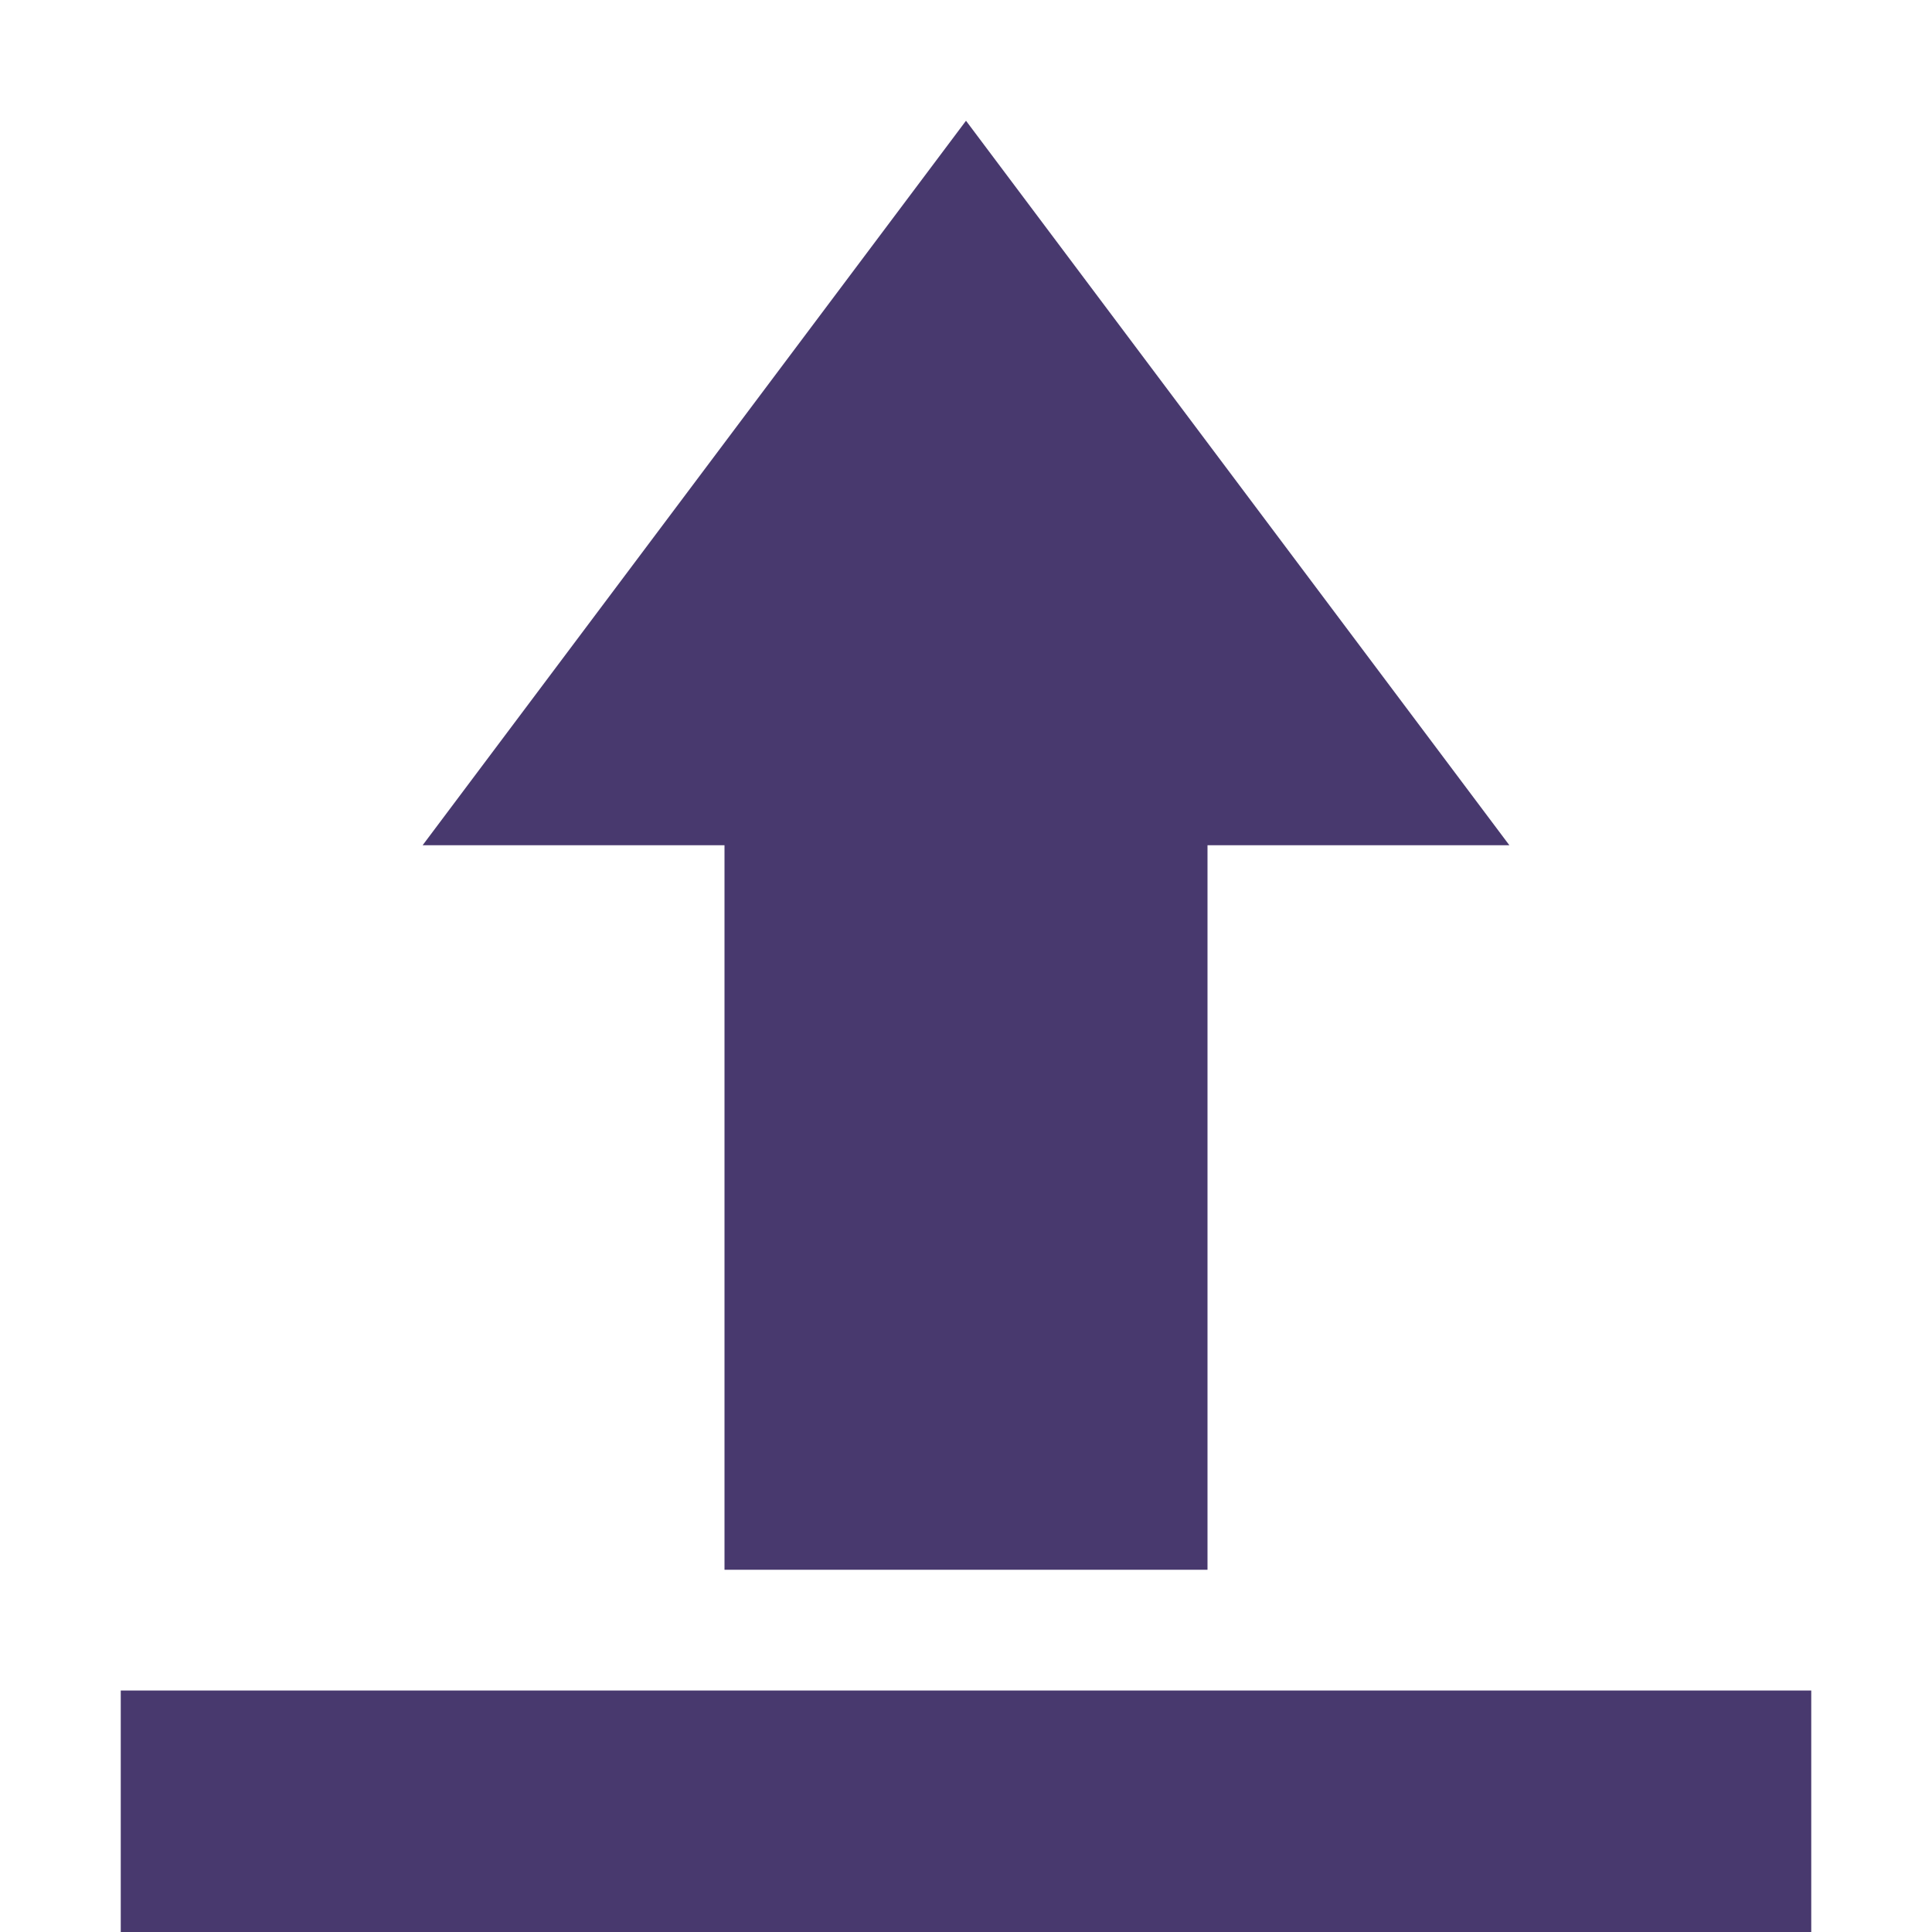 <svg xmlns="http://www.w3.org/2000/svg" width="16" height="16" version="1.1">
 <path style="fill:#48396e" d="M 8 1 L 3.5 7 L 6 7 L 6 13 L 10 13 L 10 7 L 12.5 7 L 8 1 z M 1 14 L 1 16 L 15 16 L 15 14 L 1 14 z"/>
</svg>

